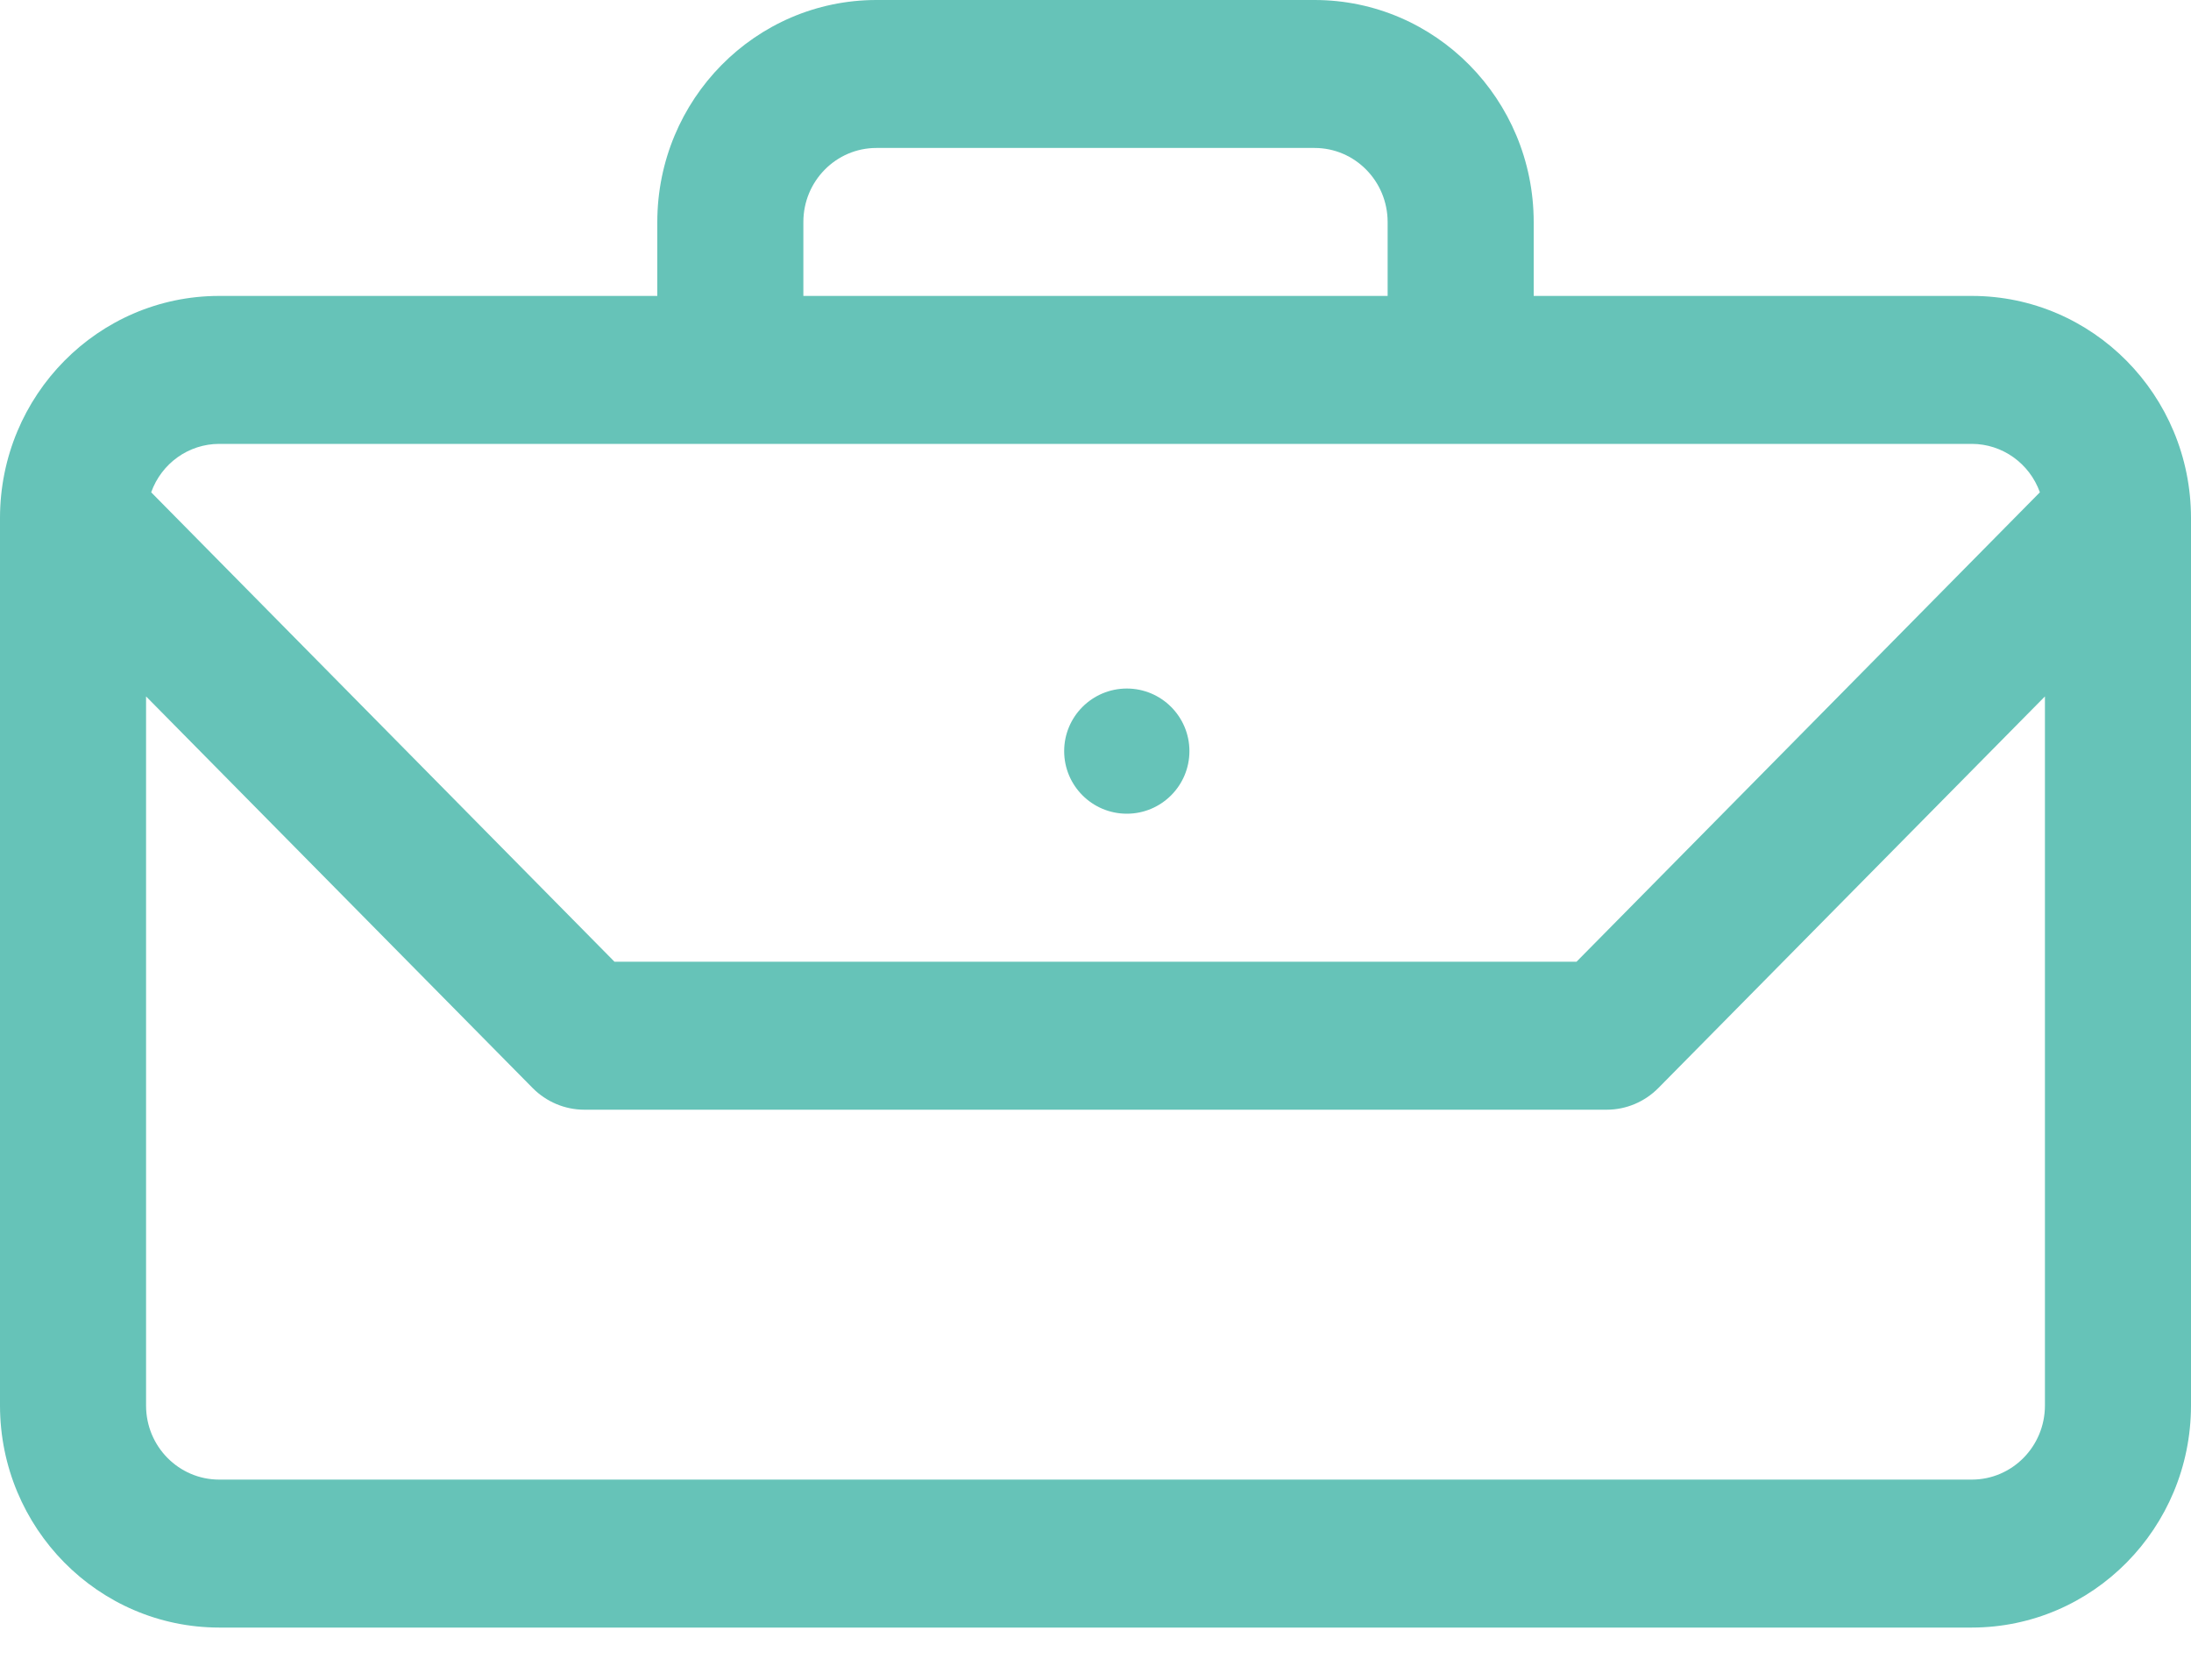 <?xml version="1.0" encoding="UTF-8"?>
<svg width="30px" height="23px" viewBox="0 0 30 23" version="1.1" xmlns="http://www.w3.org/2000/svg" xmlns:xlink="http://www.w3.org/1999/xlink">
    <!-- Generator: Sketch 60.1 (88133) - https://sketch.com -->
    <title>job-icon</title>
    <desc>Created with Sketch.</desc>
    <g id="Page-1" stroke="none" stroke-width="1" fill="none" fill-rule="evenodd">
        <g id="UpEffect---Crowdfund-(Desktop)---V4" transform="translate(-384, -2493)" fill="#66C3B8">
            <g id="Group-30" transform="translate(337, 2406)">
                <g id="job-icon" transform="translate(47, 87)">
                    <path d="M27,20.26 L3,20.26 C2.448,20.259 2,19.806 2,19.247 L2,9.536 L7.293,14.898 C7.48,15.087 7.735,15.195 8,15.195 L22,15.195 C22.266,15.195 22.52,15.087 22.707,14.898 L28,9.536 L28,19.247 C27.999,19.806 27.552,20.259 27,20.26 L27,20.26 Z M3,6.078 L27,6.078 C27.417,6.079 27.788,6.344 27.931,6.741 L21.586,13.169 L8.414,13.169 L2.07,6.741 C2.212,6.344 2.583,6.079 3,6.078 L3,6.078 Z M11,3.039 C11,2.48 11.448,2.026 12,2.026 L18,2.026 C18.552,2.026 18.999,2.48 19,3.039 L19,4.052 L11,4.052 L11,3.039 Z M27,4.052 L21,4.052 L21,3.039 C20.998,1.361 19.656,0.001 18,3.55271368e-15 L12,3.55271368e-15 C10.344,0.001 9.002,1.361 9,3.039 L9,4.052 L3,4.052 C1.344,4.053 0.002,5.413 0,7.091 L0,19.247 C0.002,20.923 1.344,22.284 3,22.286 L27,22.286 C28.656,22.284 29.998,20.923 30,19.247 L30,7.091 C29.998,5.413 28.656,4.053 27,4.052 L27,4.052 Z" id="Fill-1"></path>
                    <path d="M15.429,9.428 C15.902,9.428 16.286,9.812 16.286,10.285 C16.286,10.758 15.902,11.142 15.429,11.142 C14.955,11.142 14.571,10.758 14.571,10.285 C14.571,9.812 14.955,9.428 15.429,9.428" id="Fill-4"></path>
                </g>
            </g>
        </g>
    </g>
</svg>
